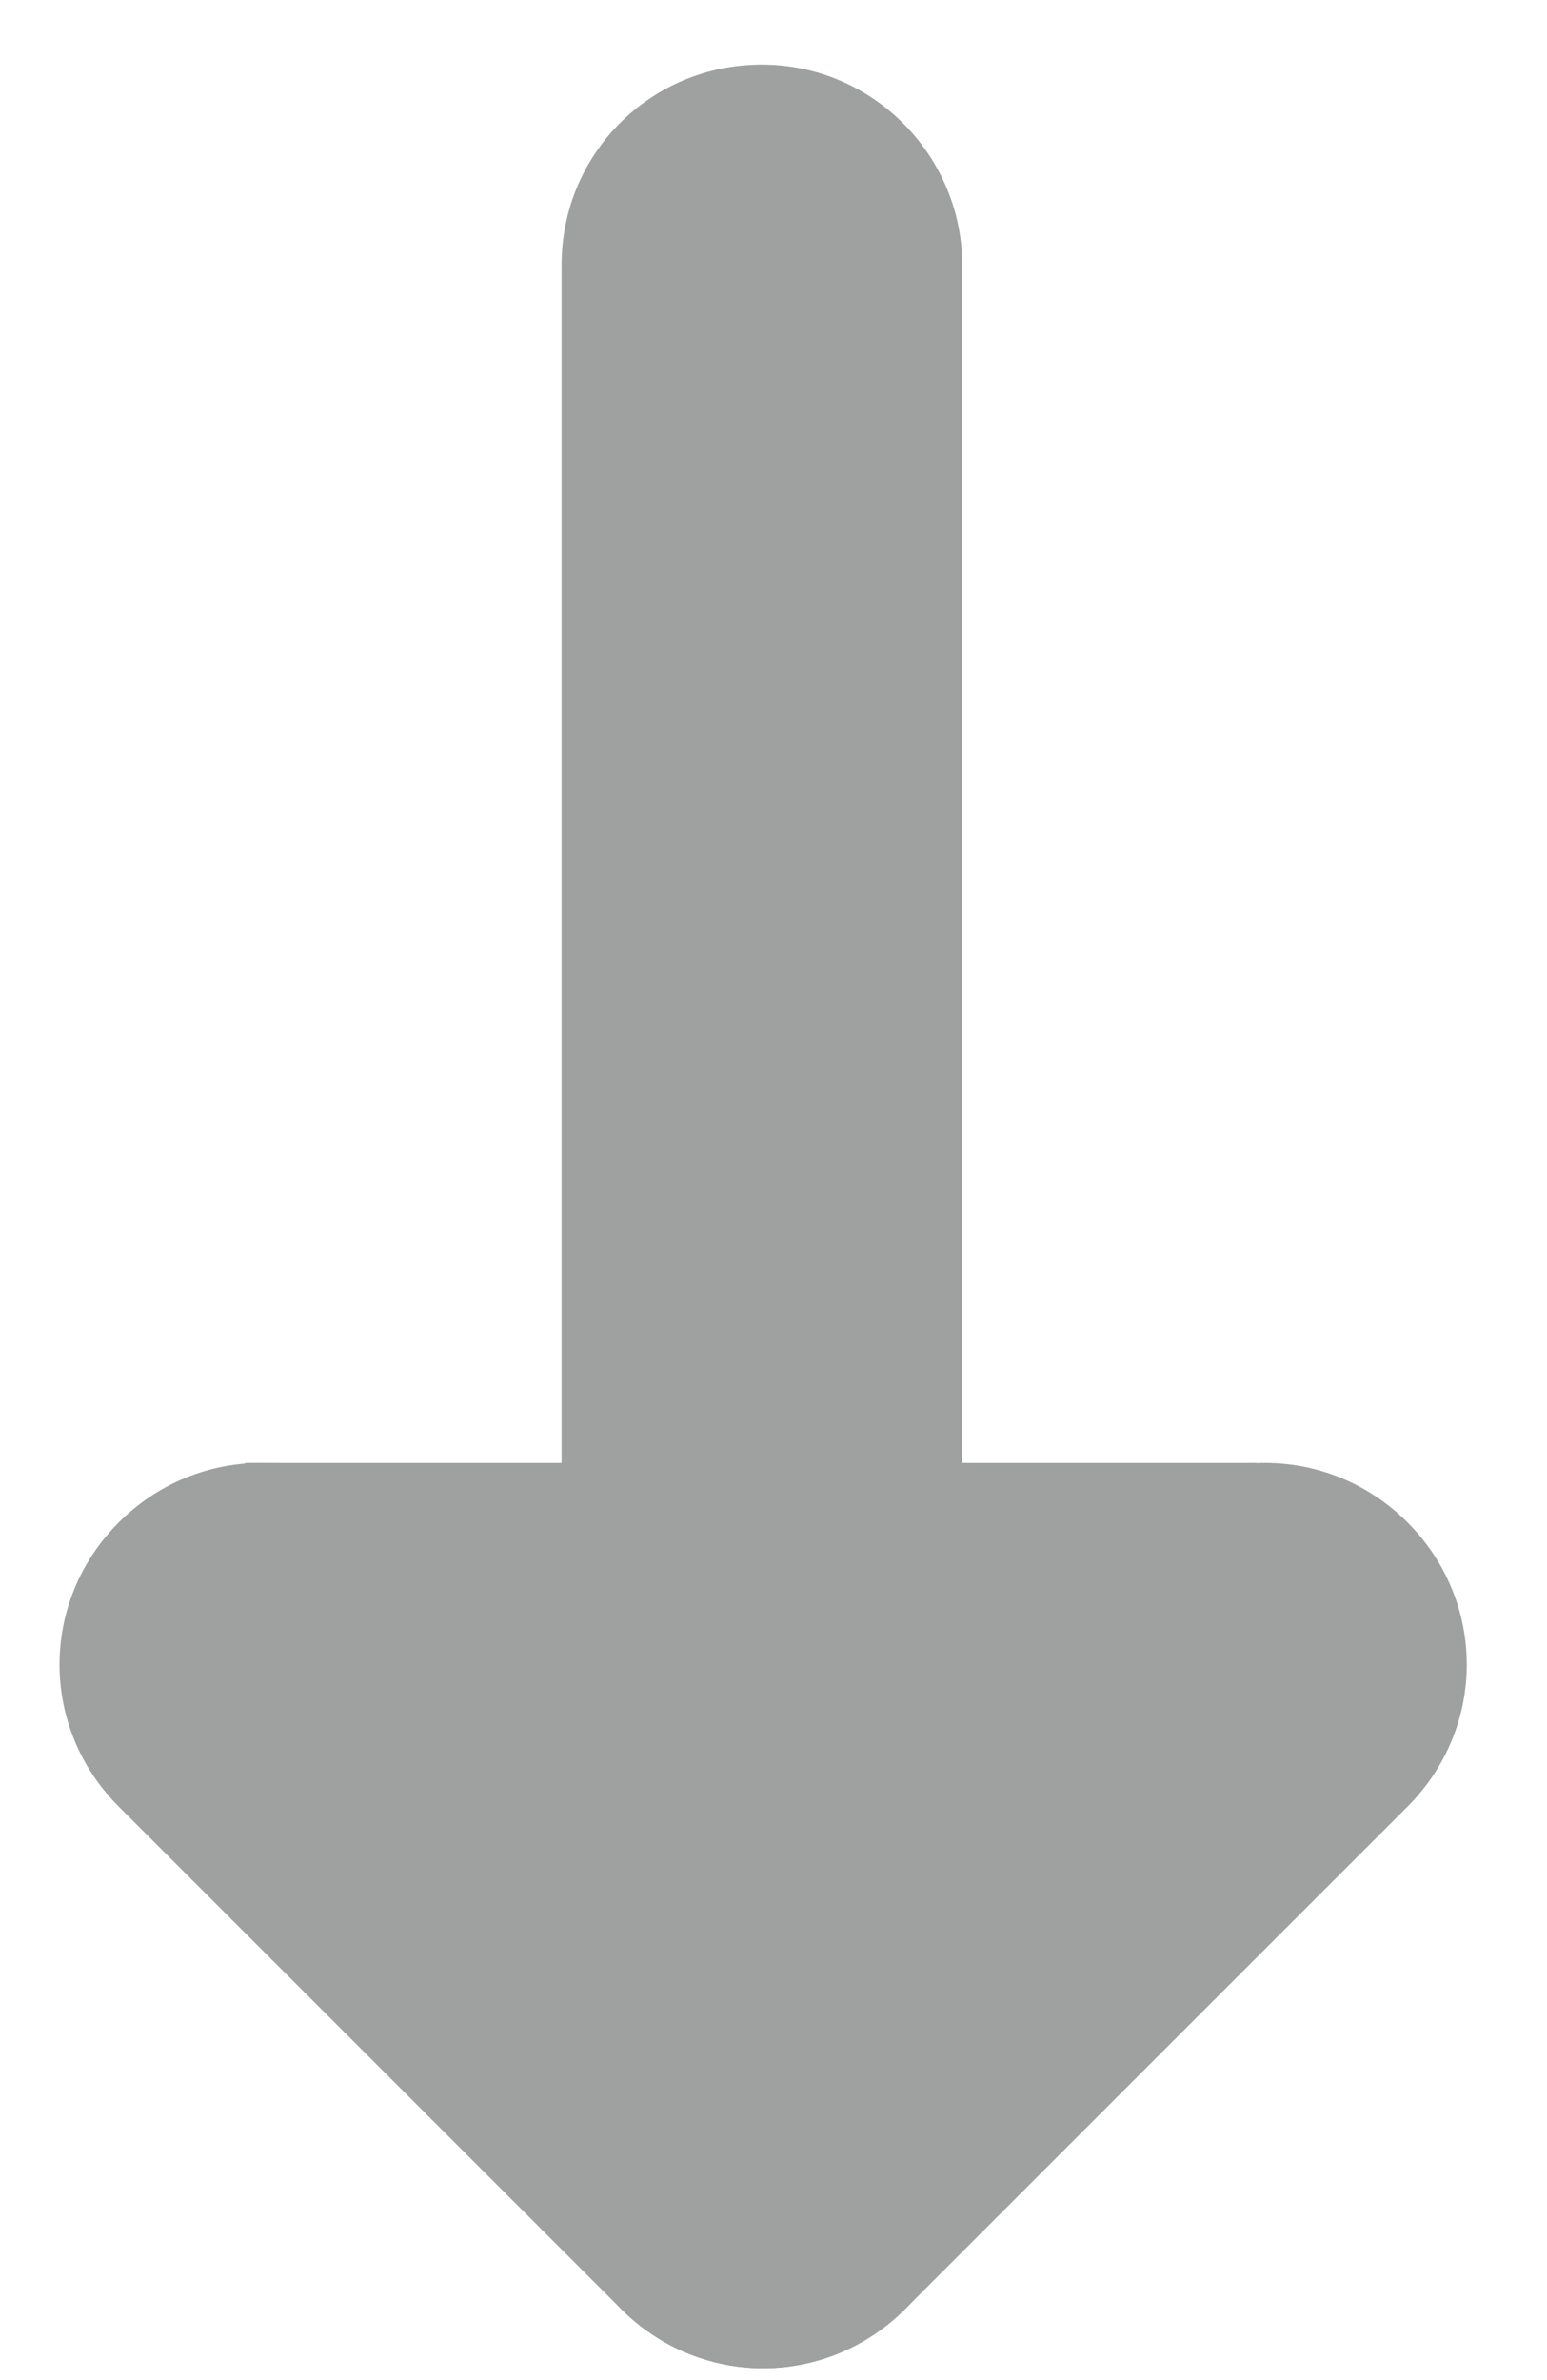 <svg width="13" height="20" viewBox="0 0 13 20" fill="none" xmlns="http://www.w3.org/2000/svg">
<path d="M4.719 2.227C4.719 1.291 5.467 0.543 6.402 0.543C7.338 0.543 8.086 1.312 8.086 2.227V18.19C8.086 19.125 7.317 19.873 6.402 19.873C5.488 19.873 4.719 19.125 4.719 18.19V2.227Z" fill="#9FA0A0"/>
<path d="M9.437 12.792C10.102 12.127 11.162 12.127 11.827 12.792C12.492 13.457 12.492 14.517 11.827 15.182L7.608 19.401C6.943 20.067 5.883 20.067 5.218 19.401C4.552 18.736 4.552 17.676 5.218 17.011L9.437 12.792Z" fill="#9FA0A0"/>
<path d="M3.389 12.792C2.724 12.127 1.664 12.127 0.999 12.792C0.334 13.457 0.334 14.517 0.999 15.182L5.218 19.401C5.883 20.067 6.943 20.067 7.609 19.401C8.274 18.736 8.274 17.676 7.609 17.011L3.389 12.792Z" fill="#9FA0A0"/>
<path d="M10.56 12.293H2.059L2.786 14.808H9.666L10.56 12.293Z" fill="#9FA0A0"/>
</svg>
